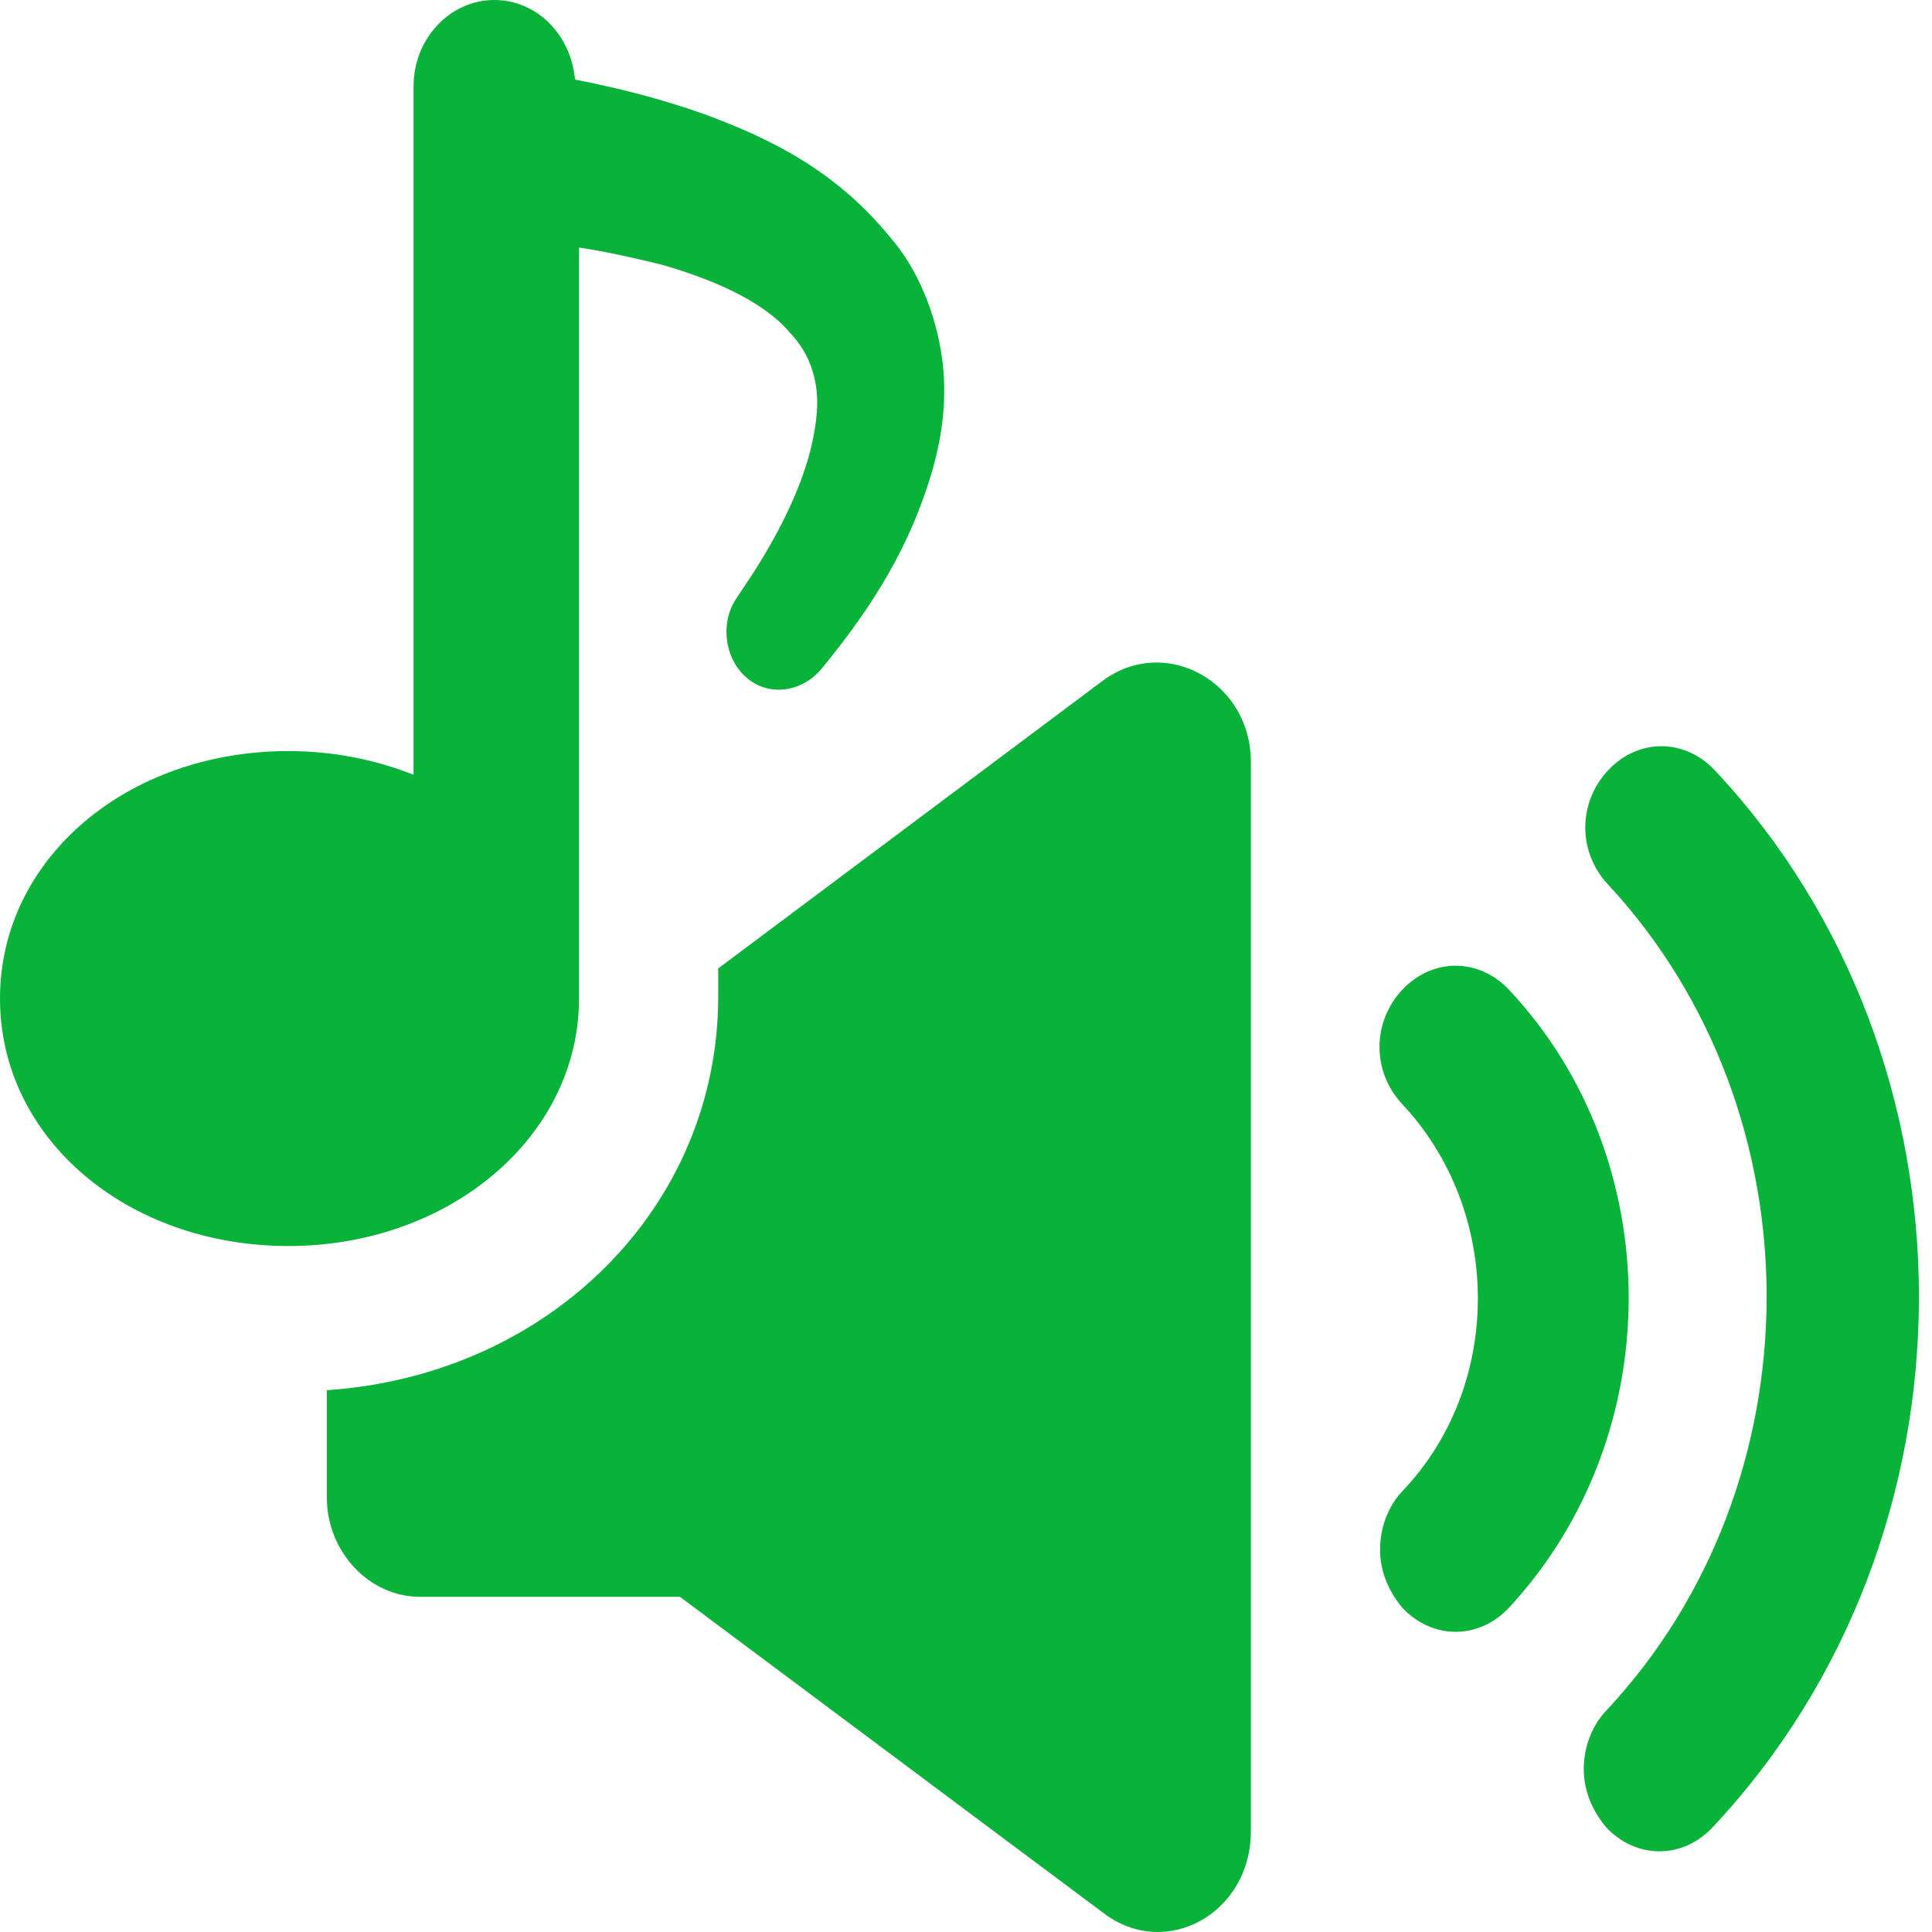 <svg width="16" height="16" viewBox="0 0 16 16" fill="none" xmlns="http://www.w3.org/2000/svg">
<path fill-rule="evenodd" clip-rule="evenodd" d="M9.14 5.632C9.657 5.258 10.359 5.65 10.359 6.309V15.167C10.359 15.844 9.657 16.236 9.14 15.844L5.631 13.224H3.475C3.058 13.224 2.707 12.85 2.707 12.404V11.513C4.545 11.389 5.948 9.998 5.948 8.252V8.02L9.14 5.632ZM13.317 6.38C13.567 6.113 13.951 6.113 14.202 6.38C16.458 8.786 16.458 12.707 14.185 15.131C13.935 15.399 13.55 15.399 13.3 15.131C13.183 14.989 13.116 14.828 13.116 14.65C13.116 14.472 13.183 14.293 13.3 14.169C15.071 12.28 15.071 9.214 13.317 7.325C13.066 7.058 13.066 6.648 13.317 6.38ZM11.612 8.198C11.863 7.931 12.247 7.931 12.498 8.198C13.818 9.606 13.818 11.887 12.498 13.313C12.247 13.581 11.863 13.581 11.612 13.313C11.495 13.171 11.429 13.01 11.429 12.832C11.429 12.654 11.495 12.476 11.612 12.351C12.448 11.478 12.448 10.034 11.612 9.143C11.362 8.876 11.362 8.466 11.612 8.198ZM4.094 0C4.444 0 4.728 0.285 4.762 0.659C5.129 0.731 5.48 0.82 5.831 0.945C6.366 1.141 6.917 1.408 7.368 1.96C7.602 2.228 7.753 2.602 7.803 2.976C7.853 3.351 7.786 3.707 7.686 4.01C7.485 4.634 7.151 5.115 6.8 5.543C6.633 5.739 6.349 5.774 6.165 5.596C5.998 5.436 5.965 5.151 6.099 4.955L6.236 4.748C6.457 4.403 6.633 4.049 6.717 3.707C6.767 3.493 6.784 3.315 6.75 3.155C6.717 2.994 6.65 2.869 6.533 2.745C6.316 2.495 5.915 2.317 5.48 2.192C5.263 2.139 5.029 2.085 4.795 2.05V8.27C4.795 9.41 3.726 10.319 2.389 10.319C1.053 10.319 0 9.428 0 8.27C0 7.111 1.053 6.22 2.389 6.22C2.757 6.22 3.108 6.291 3.425 6.416V0.713C3.425 0.321 3.726 0 4.094 0Z" fill="#09B33A" class="fill-color"/>
</svg>
